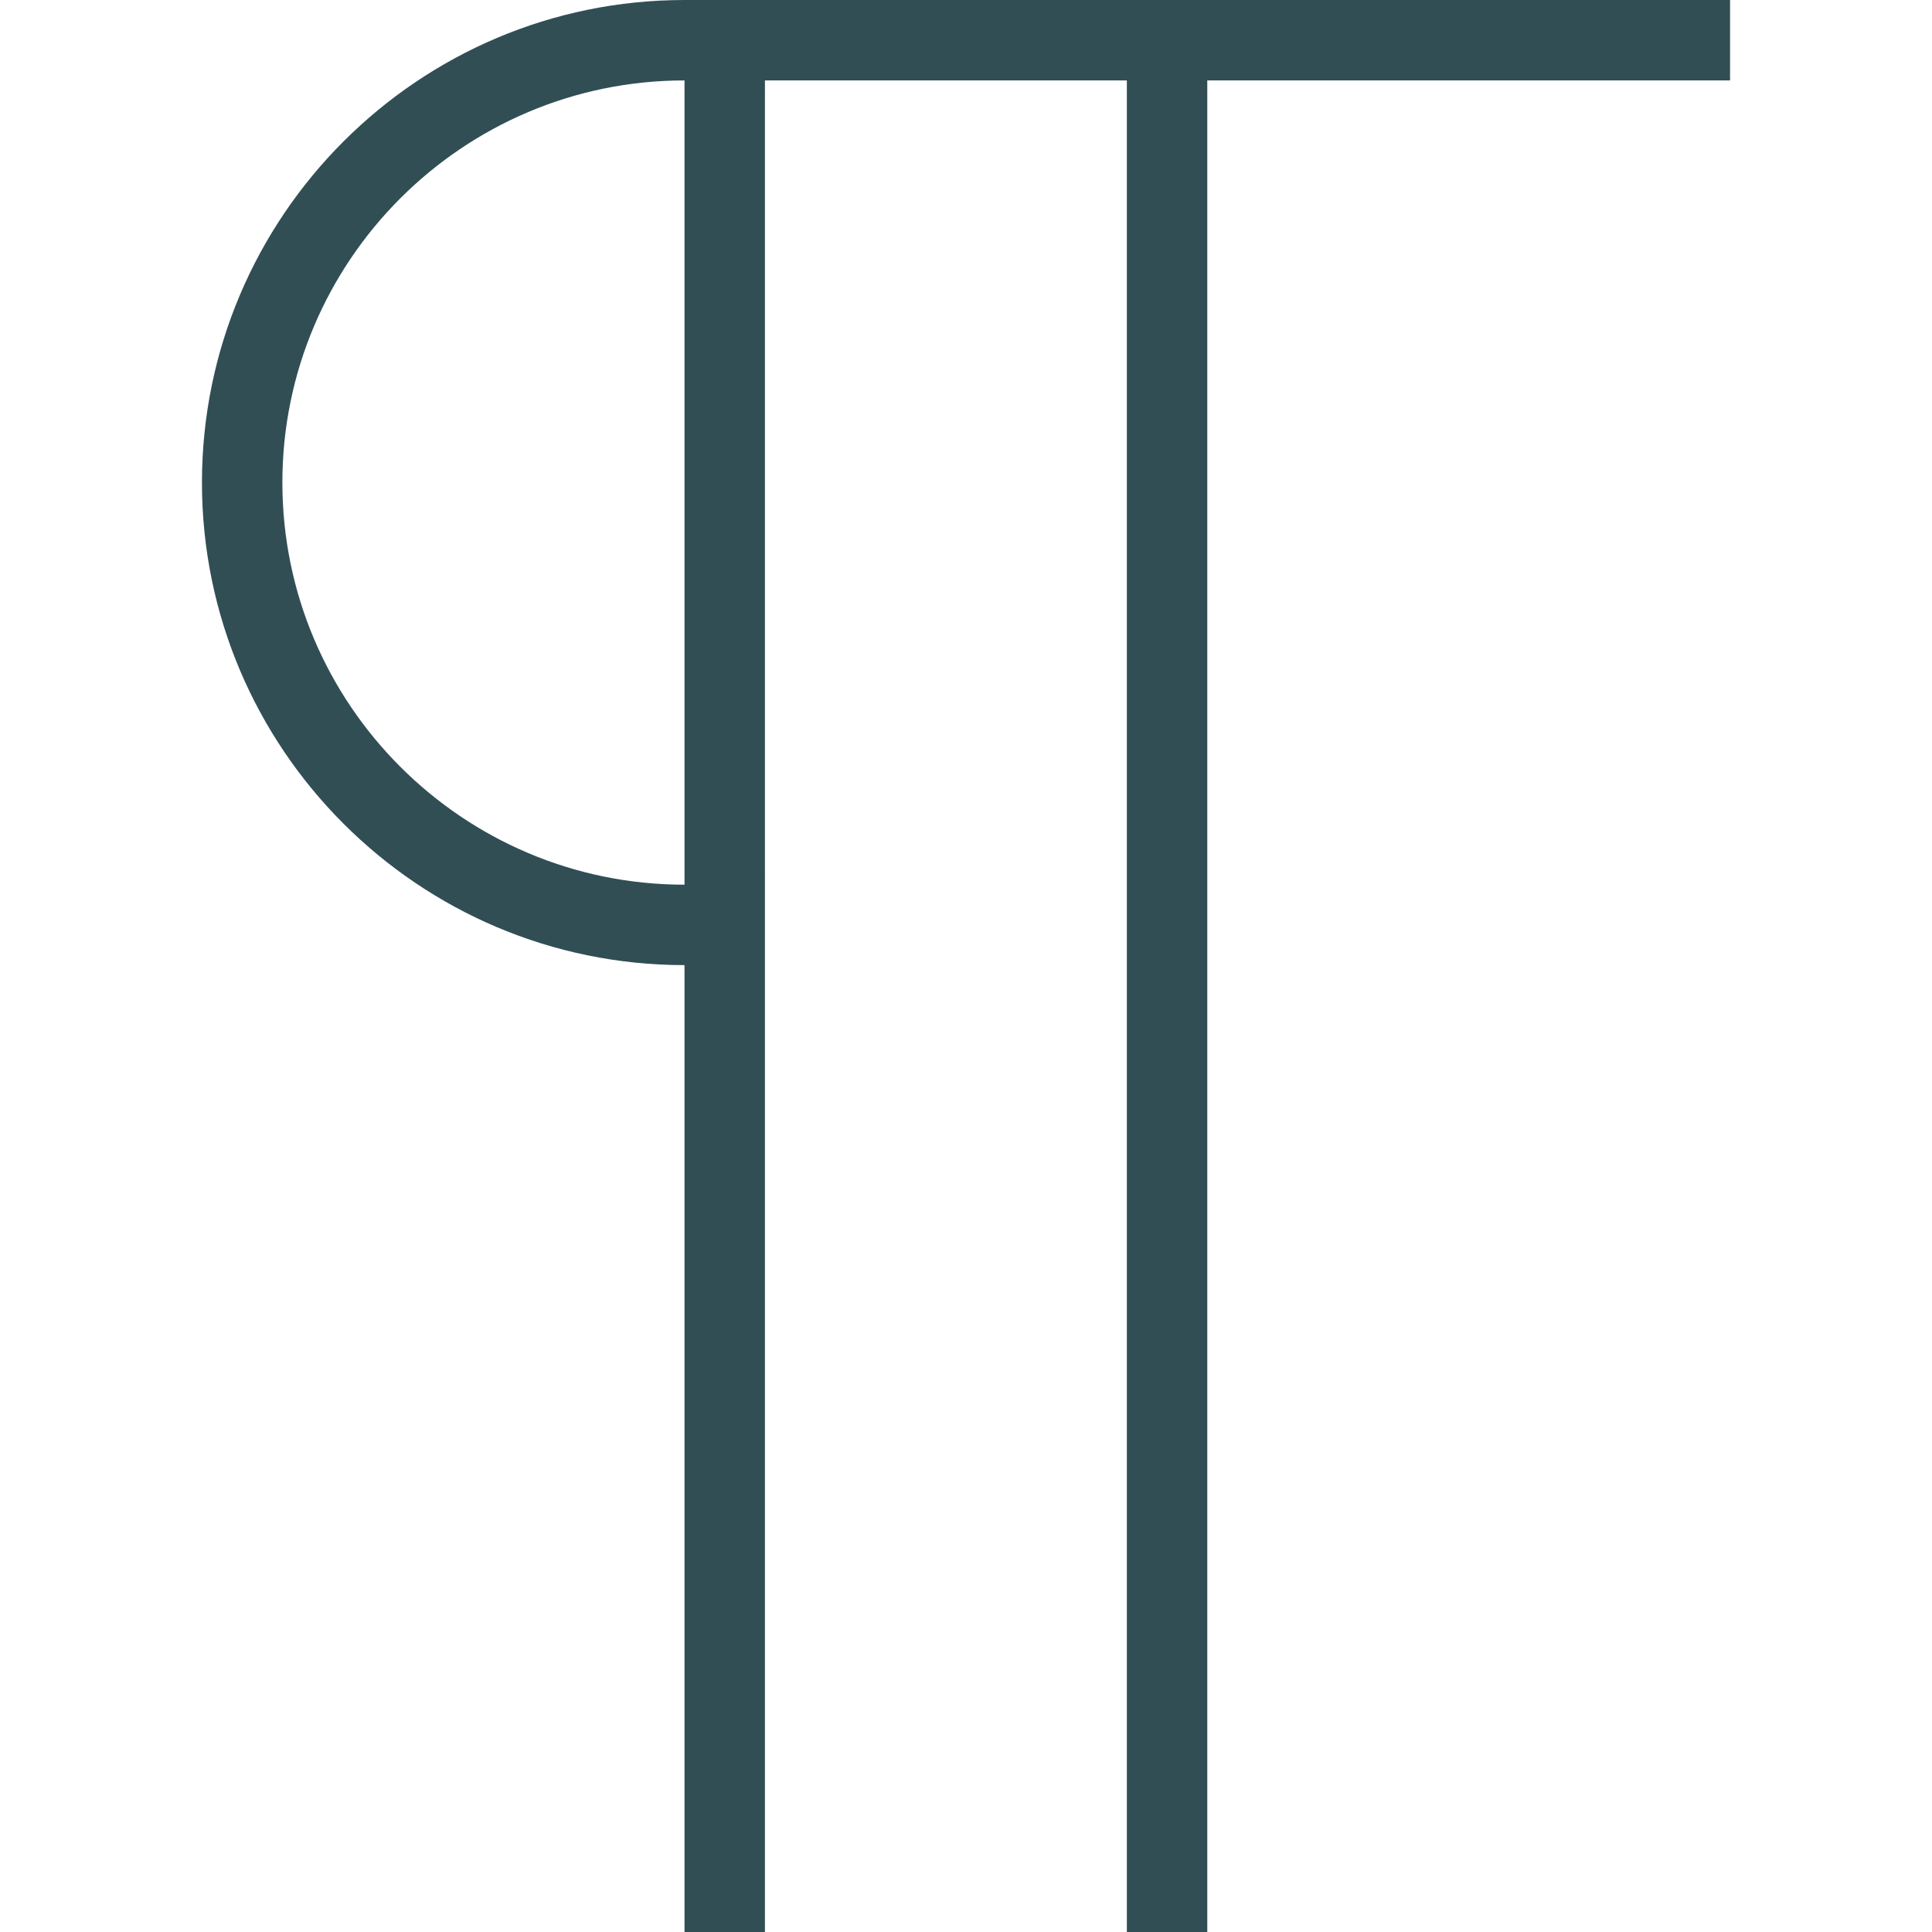 <?xml version="1.0" encoding="iso-8859-1"?>
<!-- Generator: Adobe Illustrator 19.0.0, SVG Export Plug-In . SVG Version: 6.00 Build 0)  -->
<svg version="1.1" id="Layer_1" xmlns="http://www.w3.org/2000/svg" xmlns:xlink="http://www.w3.org/1999/xlink" x="0px" y="0px"
	 viewBox="0 0 512 512" style="enable-background:new 0 0 512 512;" xml:space="preserve">
<path style="fill:#314E55;" d="M458.481,0h-138.54h-21.314h-95.912h-10.657h-10.657C110.883,0,53.519,57.364,53.519,127.883
	s57.364,127.883,127.883,127.883V512h21.314V21.314h95.912V512h21.314V21.314h138.54V0z M74.833,127.883
	c0-58.759,47.81-106.569,106.569-106.569v213.138C122.643,234.452,74.833,186.642,74.833,127.883z"/>
<g>
</g>
<g>
</g>
<g>
</g>
<g>
</g>
<g>
</g>
<g>
</g>
<g>
</g>
<g>
</g>
<g>
</g>
<g>
</g>
<g>
</g>
<g>
</g>
<g>
</g>
<g>
</g>
<g>
</g>
</svg>
